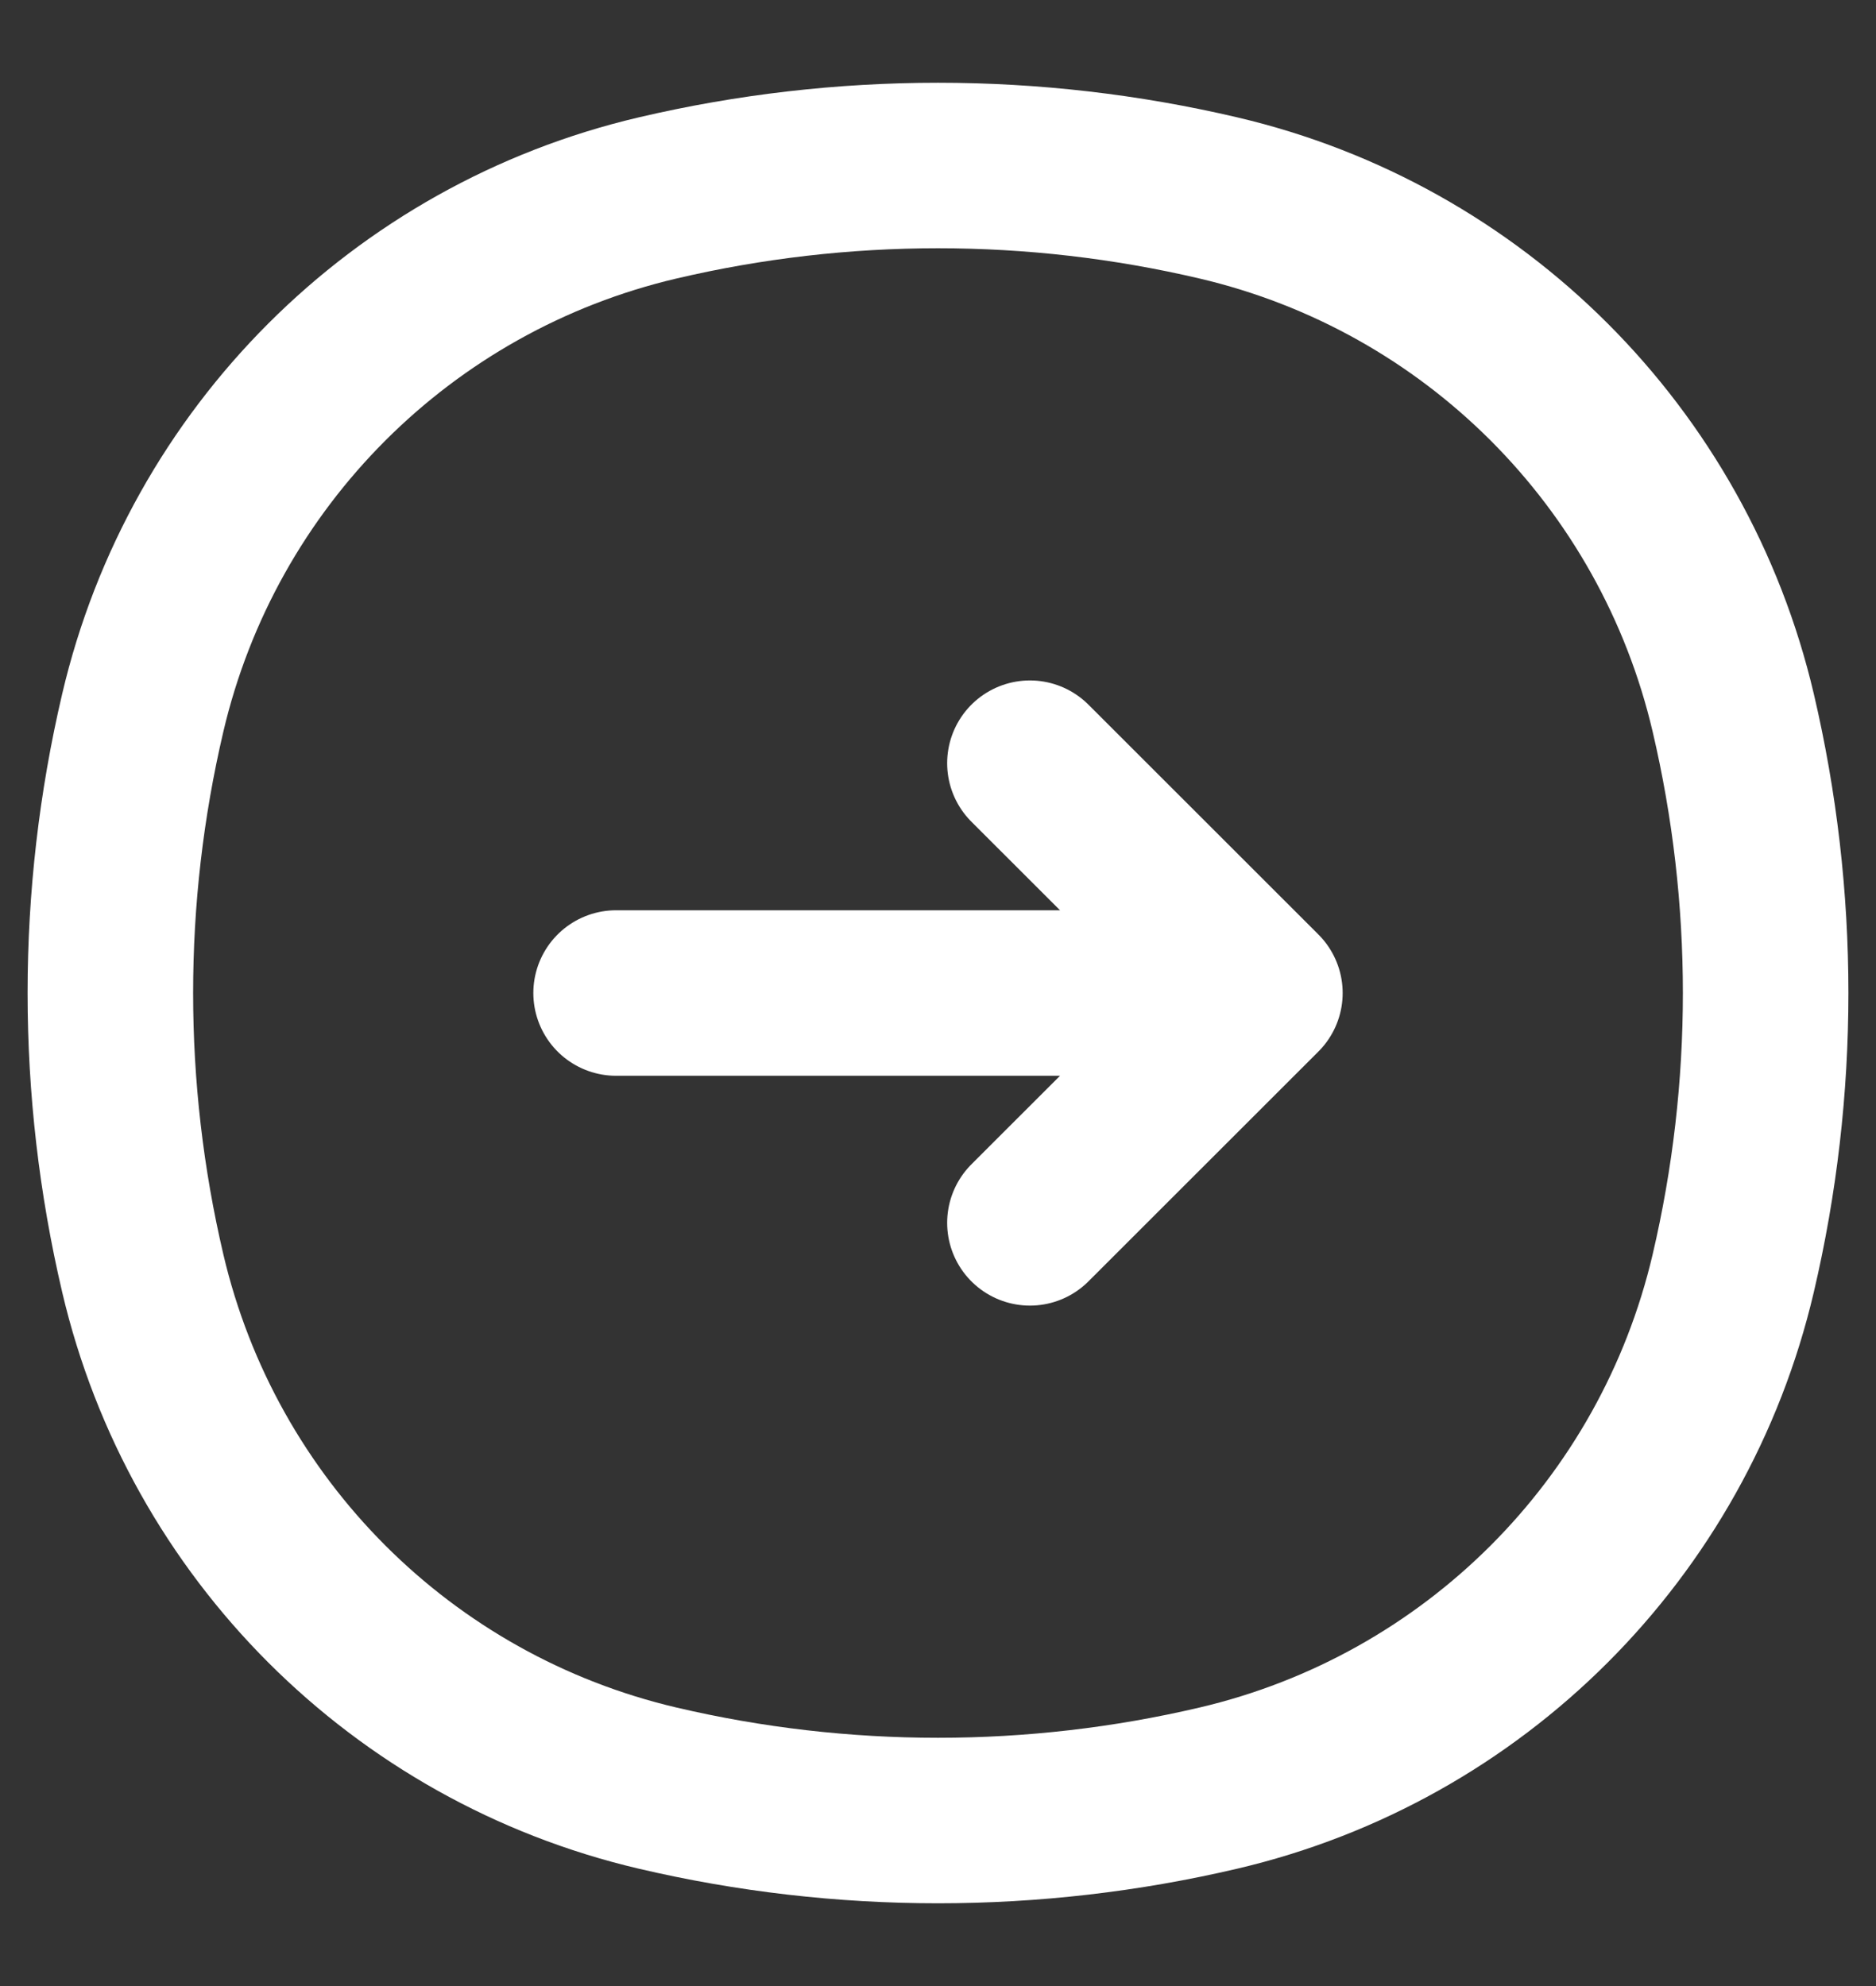 <svg width="17" height="18" viewBox="0 0 17 18" fill="none" xmlns="http://www.w3.org/2000/svg">
<rect x="0" y="0" width="17" height="18" fill="#333333" stroke="none"/>
<path d="M1.294 6.459C1.837 4.144 3.644 2.337 5.959 1.794C7.63 1.402 9.37 1.402 11.041 1.794C13.356 2.337 15.163 4.144 15.706 6.459C16.098 8.13 16.098 9.87 15.706 11.541C15.163 13.856 13.356 15.663 11.041 16.206C9.37 16.598 7.63 16.598 5.959 16.206C3.644 15.663 1.837 13.856 1.294 11.541C0.902 9.87 0.902 8.13 1.294 6.459Z" stroke="white" stroke-width="1.5"/>
<path d="M5.583 9L11.417 9M11.417 9L9.333 6.917M11.417 9L9.333 11.083" stroke="white" stroke-width="1.5" stroke-linecap="round" stroke-linejoin="round"/>
</svg>
